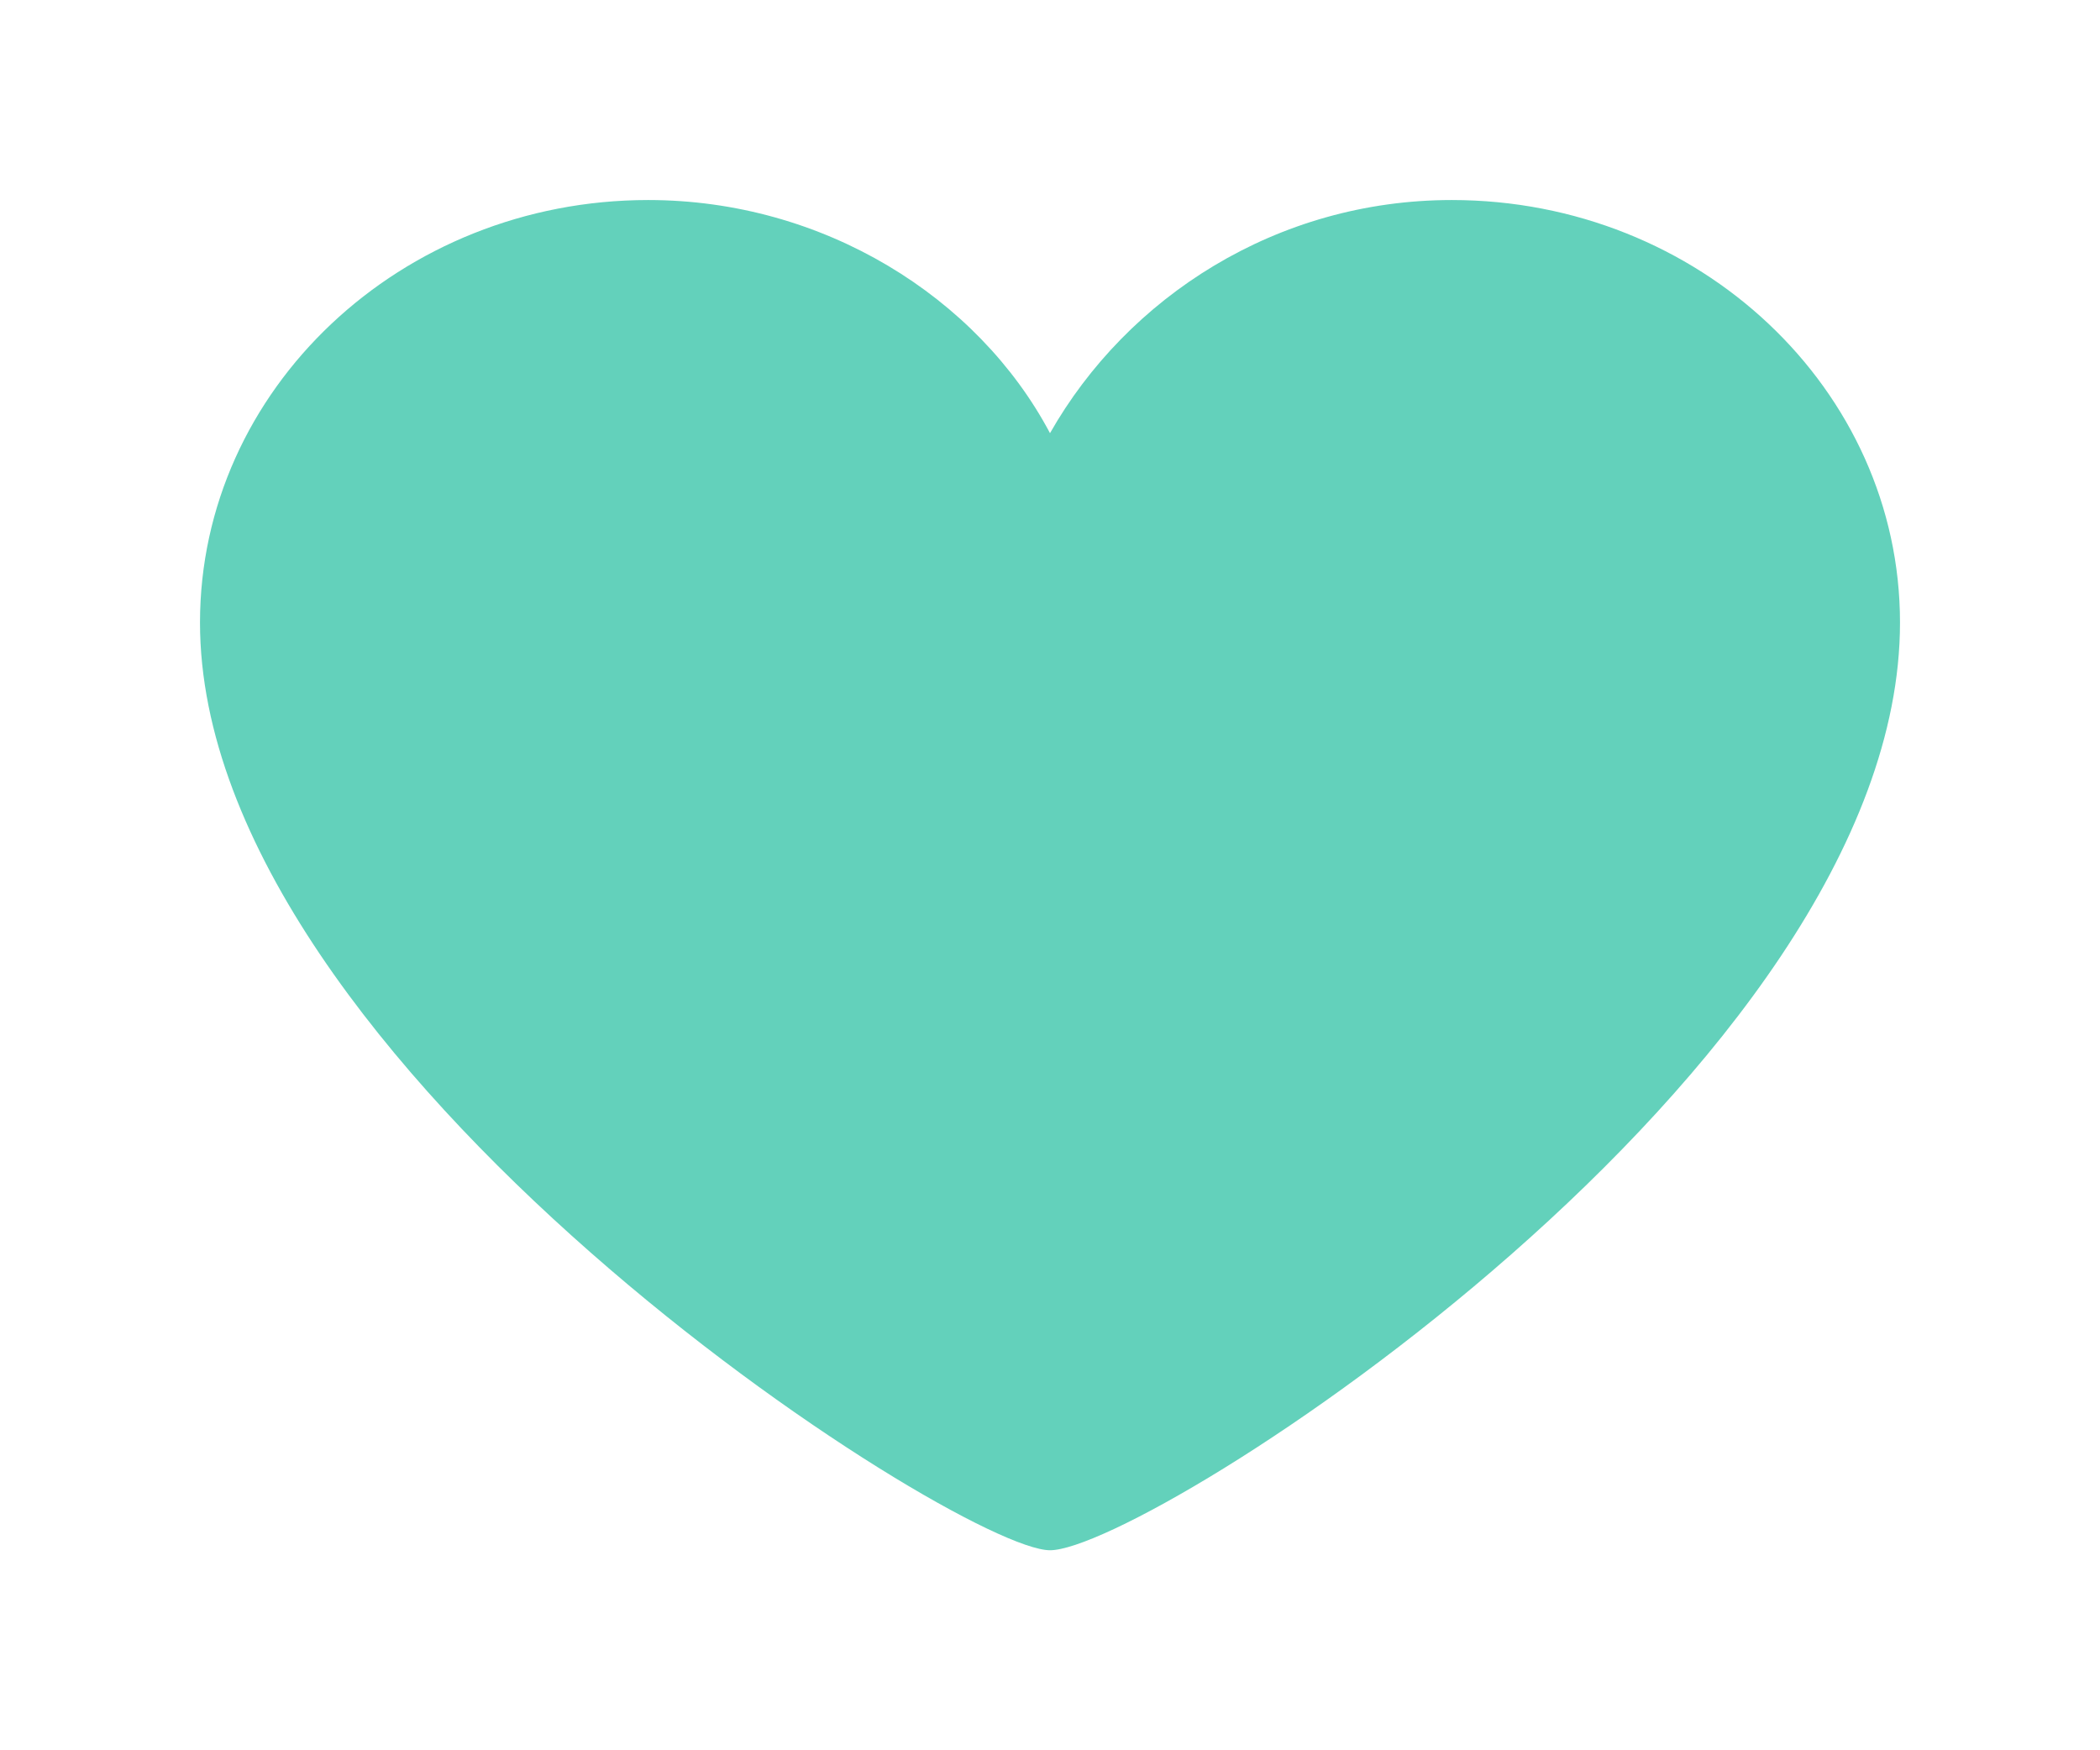 <svg width="42" height="35" viewBox="0 0 42 35" fill="none" xmlns="http://www.w3.org/2000/svg">
<g filter="url(#filter0_d_44_147)">
<path d="M38 8.45C38 3.788 33.982 0 29.036 0C25.533 0 22.546 1.942 21 4.662C19.558 1.942 16.467 0 12.964 0C8.018 0 4 3.788 4 8.45C4 17.288 19.145 27 21 27C22.958 27 38 17.385 38 8.45Z" fill="#63D1BB"/>
</g>
<defs>
<filter id="filter0_d_44_147" x="0" y="0" width="42" height="35" filterUnits="userSpaceOnUse" color-interpolation-filters="sRGB">
<feFlood flood-opacity="0" result="BackgroundImageFix"/>
<feColorMatrix in="SourceAlpha" type="matrix" values="0 0 0 0 0 0 0 0 0 0 0 0 0 0 0 0 0 0 127 0" result="hardAlpha"/>
<feOffset dy="4"/>
<feGaussianBlur stdDeviation="2"/>
<feComposite in2="hardAlpha" operator="out"/>
<feColorMatrix type="matrix" values="0 0 0 0 0 0 0 0 0 0 0 0 0 0 0 0 0 0 0.25 0"/>
<feBlend mode="normal" in2="BackgroundImageFix" result="effect1_dropShadow_44_147"/>
<feBlend mode="normal" in="SourceGraphic" in2="effect1_dropShadow_44_147" result="shape"/>
</filter>
</defs>
</svg>
